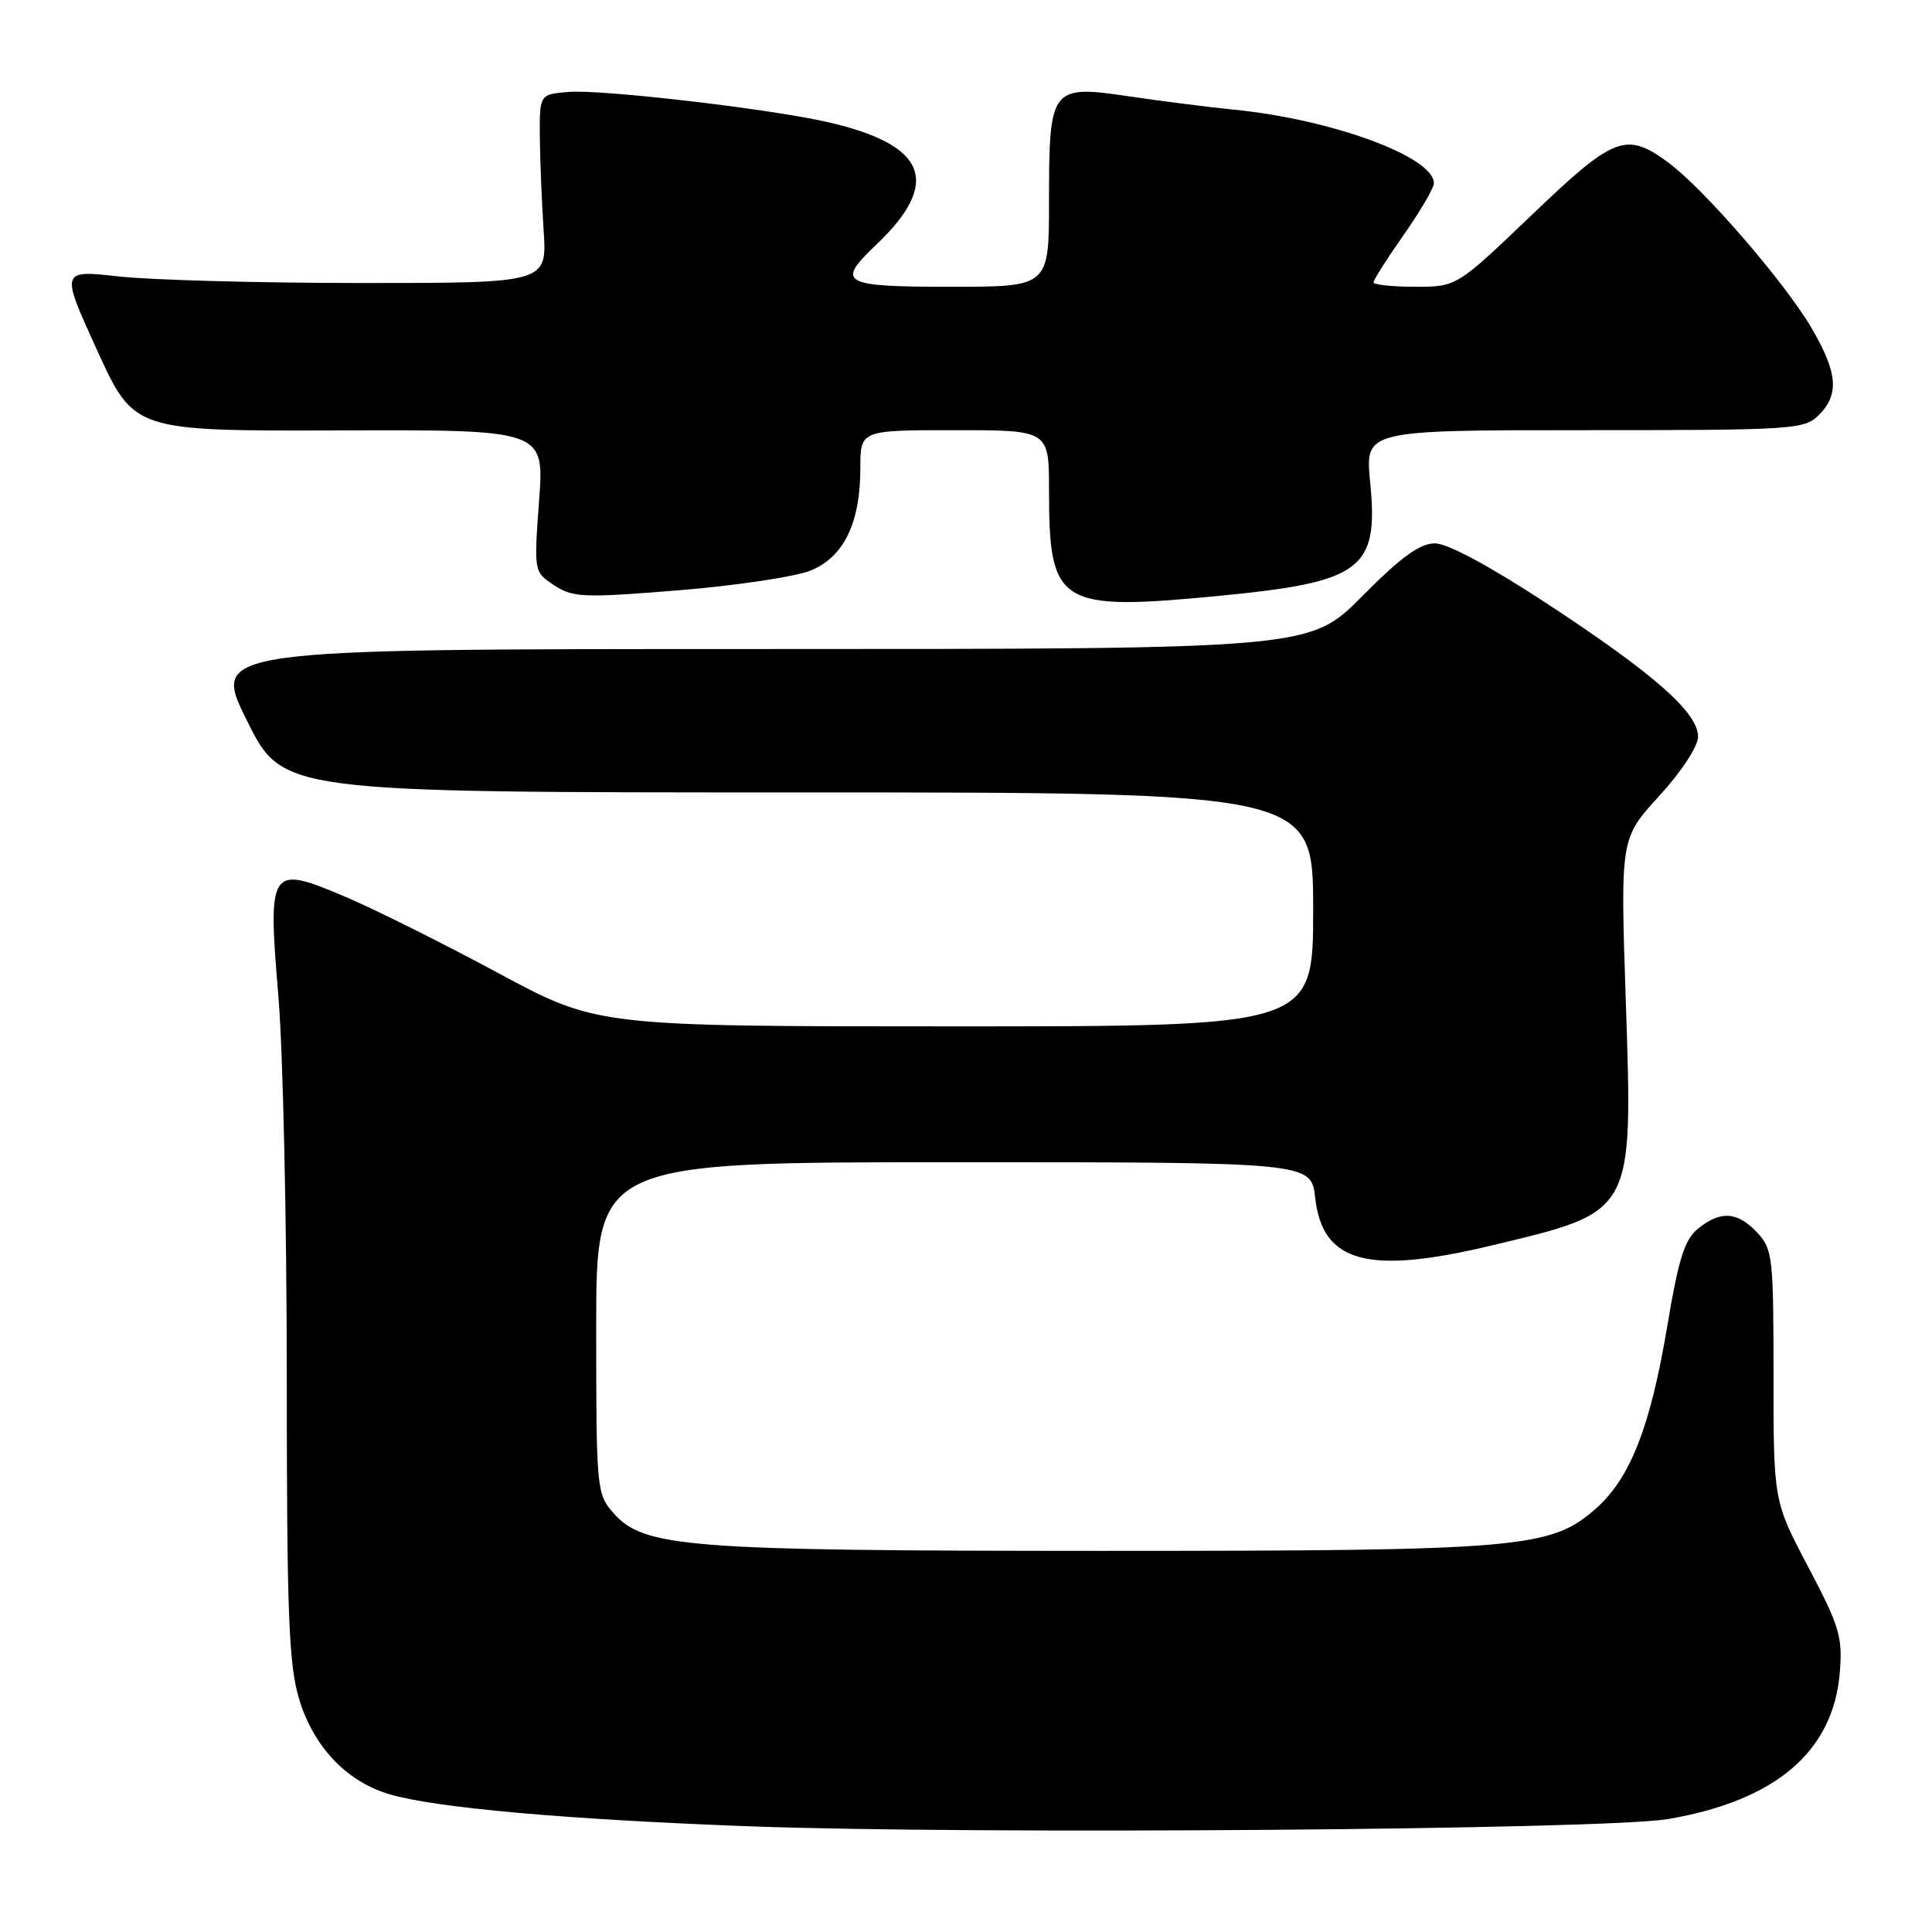 <?xml version="1.0" encoding="UTF-8" standalone="no"?>
<!DOCTYPE svg PUBLIC "-//W3C//DTD SVG 1.1//EN" "http://www.w3.org/Graphics/SVG/1.1/DTD/svg11.dtd" >
<svg xmlns="http://www.w3.org/2000/svg" xmlns:xlink="http://www.w3.org/1999/xlink" version="1.1" viewBox="0 0 256 256">
 <g >
 <path fill="currentColor"
d=" M 221.00 241.04 C 235.29 238.60 242.91 232.11 243.78 221.63 C 244.17 216.91 243.76 215.52 239.61 207.65 C 235.00 198.91 235.00 198.91 235.00 182.27 C 235.00 166.56 234.88 165.50 232.83 163.31 C 230.21 160.53 227.98 160.39 225.00 162.80 C 223.21 164.25 222.41 166.80 220.90 175.85 C 218.68 189.08 216.00 195.92 211.43 199.92 C 205.46 205.17 201.59 205.50 146.00 205.50 C 90.80 205.49 85.29 205.06 81.25 200.45 C 79.06 197.96 79.00 197.27 79.00 175.94 C 79.00 154.00 79.00 154.00 126.37 154.00 C 173.74 154.00 173.74 154.00 174.27 158.71 C 175.24 167.35 181.26 168.96 197.74 165.01 C 216.61 160.49 216.36 160.94 215.42 132.47 C 214.71 111.10 214.71 111.10 219.85 105.47 C 222.81 102.24 225.00 98.89 225.00 97.62 C 225.00 94.43 219.28 89.38 205.17 80.10 C 197.44 75.03 191.83 72.00 190.14 72.00 C 188.13 72.00 185.67 73.79 180.50 79.00 C 173.55 86.00 173.55 86.00 100.78 86.00 C 28.01 86.00 28.01 86.00 32.73 95.50 C 37.45 105.00 37.45 105.00 105.73 105.00 C 174.00 105.00 174.00 105.00 174.00 120.50 C 174.00 136.00 174.00 136.00 126.57 136.00 C 79.14 136.00 79.14 136.00 66.01 128.93 C 58.79 125.04 49.70 120.51 45.81 118.85 C 35.70 114.55 35.46 114.91 36.89 132.04 C 37.50 139.32 38.00 162.02 38.00 182.46 C 38.00 213.71 38.26 220.50 39.61 225.05 C 41.50 231.41 45.89 236.06 51.61 237.75 C 57.73 239.55 74.89 241.08 99.16 241.99 C 129.15 243.11 212.68 242.45 221.00 241.04 Z  M 161.58 78.95 C 180.50 77.12 182.70 75.46 181.55 63.86 C 180.88 57.00 180.88 57.00 209.94 57.00 C 237.67 57.00 239.09 56.91 241.00 55.00 C 243.74 52.26 243.50 49.39 240.06 43.50 C 236.49 37.40 225.75 24.99 221.06 21.54 C 215.46 17.41 213.91 18.01 202.95 28.50 C 193.02 38.00 193.02 38.00 187.51 38.00 C 184.48 38.00 182.00 37.73 182.00 37.41 C 182.00 37.08 183.80 34.25 186.00 31.12 C 188.20 27.98 190.00 24.90 190.00 24.28 C 190.00 20.78 176.51 15.82 163.50 14.53 C 160.20 14.20 153.96 13.41 149.63 12.77 C 139.23 11.23 139.00 11.52 139.00 26.69 C 139.00 38.00 139.00 38.00 126.00 38.00 C 111.54 38.00 110.72 37.54 116.09 32.44 C 124.83 24.13 122.81 19.14 109.50 16.14 C 101.67 14.38 79.67 11.83 75.38 12.18 C 71.50 12.50 71.50 12.50 71.53 18.00 C 71.55 21.02 71.78 26.65 72.03 30.50 C 72.50 37.50 72.50 37.50 48.00 37.50 C 34.52 37.50 20.01 37.11 15.75 36.63 C 8.01 35.77 8.01 35.77 12.88 46.44 C 17.76 57.12 17.76 57.12 44.94 57.03 C 72.13 56.94 72.13 56.94 71.43 66.36 C 70.74 75.78 70.74 75.78 73.45 77.56 C 75.94 79.19 77.29 79.24 90.02 78.21 C 97.64 77.59 105.49 76.40 107.47 75.58 C 111.84 73.75 114.00 69.27 114.00 62.03 C 114.00 57.00 114.00 57.00 126.50 57.00 C 139.00 57.00 139.00 57.00 139.00 64.93 C 139.00 80.23 140.24 81.00 161.58 78.95 Z "/>
</g>
</svg>